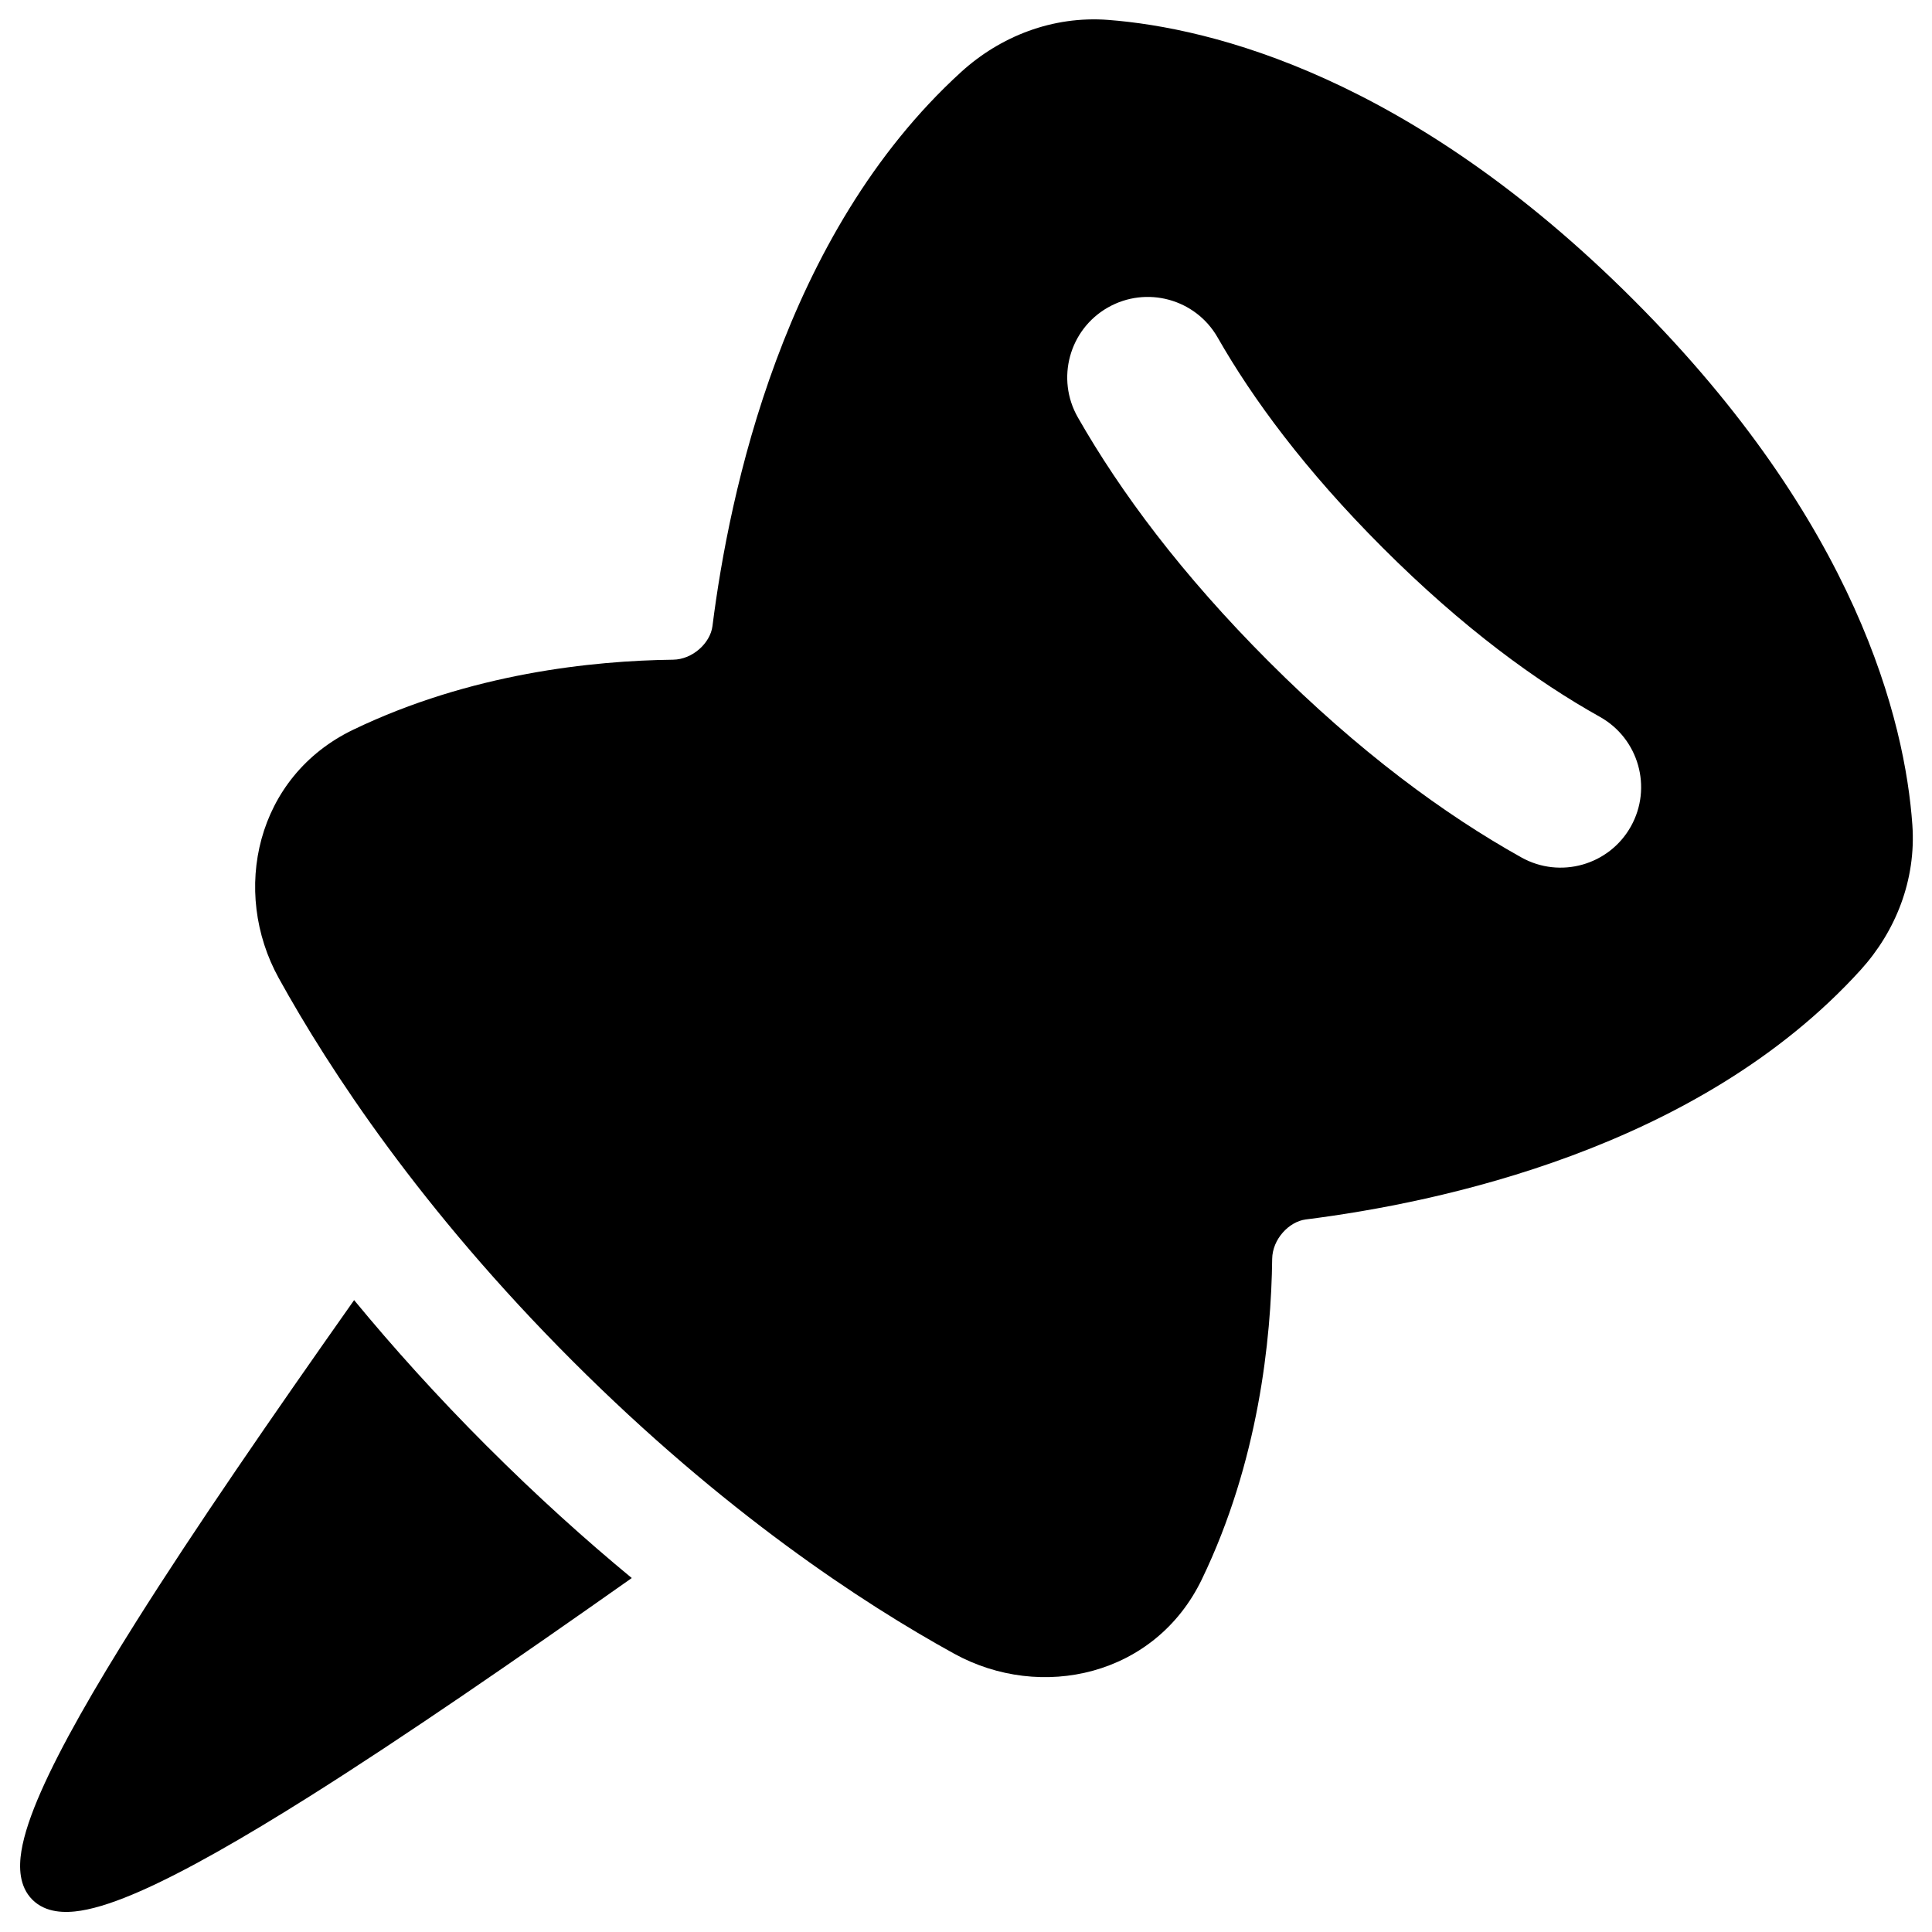 <svg xmlns="http://www.w3.org/2000/svg" fill="none" viewBox="0 0 48 48" id="Pin-1--Streamline-Plump"><desc>Pin 1 Streamline Icon: https://streamlinehq.com</desc><g id="Solid/Interface Essential/Edit/pin-1--pin-push-thumbtack"><path id="Union" fill="#000000" fill-rule="evenodd" d="M27.538 0.495c-1.389 -0.107 -2.689 0.411 -3.658 1.293 -4.434 4.04 -5.764 10.484 -6.179 13.767 -0.053 0.419 -0.491 0.829 -0.979 0.835 -1.997 0.025 -5.03 0.337 -7.947 1.74 -2.417 1.163 -3.041 4.016 -1.848 6.174 1.266 2.29 3.545 5.757 7.299 9.511 3.75 3.751 7.2 6.015 9.479 7.27 2.155 1.187 4.995 0.557 6.155 -1.848 1.409 -2.921 1.722 -5.961 1.747 -7.961 0.006 -0.487 0.416 -0.926 0.835 -0.979 3.287 -0.415 9.746 -1.748 13.785 -6.199 0.866 -0.954 1.382 -2.233 1.285 -3.604 -0.181 -2.557 -1.365 -7.483 -6.926 -13.043C35.042 1.904 30.108 0.694 27.538 0.495ZM40.519 20.532c-0.539 0.964 -1.758 1.309 -2.722 0.77 -1.911 -1.068 -4.031 -2.622 -6.275 -4.866 -2.164 -2.165 -3.684 -4.211 -4.743 -6.066 -0.548 -0.959 -0.215 -2.181 0.744 -2.729 0.959 -0.548 2.181 -0.215 2.729 0.744 0.869 1.522 2.166 3.288 4.099 5.222 2.004 2.004 3.833 3.328 5.398 4.203 0.964 0.539 1.309 1.758 0.77 2.722ZM12.106 35.938c-1.249 -1.249 -2.347 -2.471 -3.308 -3.637 -2.046 2.902 -3.957 5.674 -5.422 8 -1.038 1.648 -1.866 3.092 -2.358 4.21 -0.245 0.556 -0.419 1.059 -0.487 1.481 -0.063 0.393 -0.058 0.874 0.273 1.205 0.331 0.331 0.812 0.336 1.205 0.273 0.422 -0.068 0.925 -0.242 1.481 -0.487 1.118 -0.492 2.561 -1.319 4.209 -2.357 2.325 -1.465 5.096 -3.375 7.997 -5.42 -1.151 -0.95 -2.356 -2.035 -3.589 -3.268Z" clip-rule="evenodd" stroke-width="1"></path></g></svg>